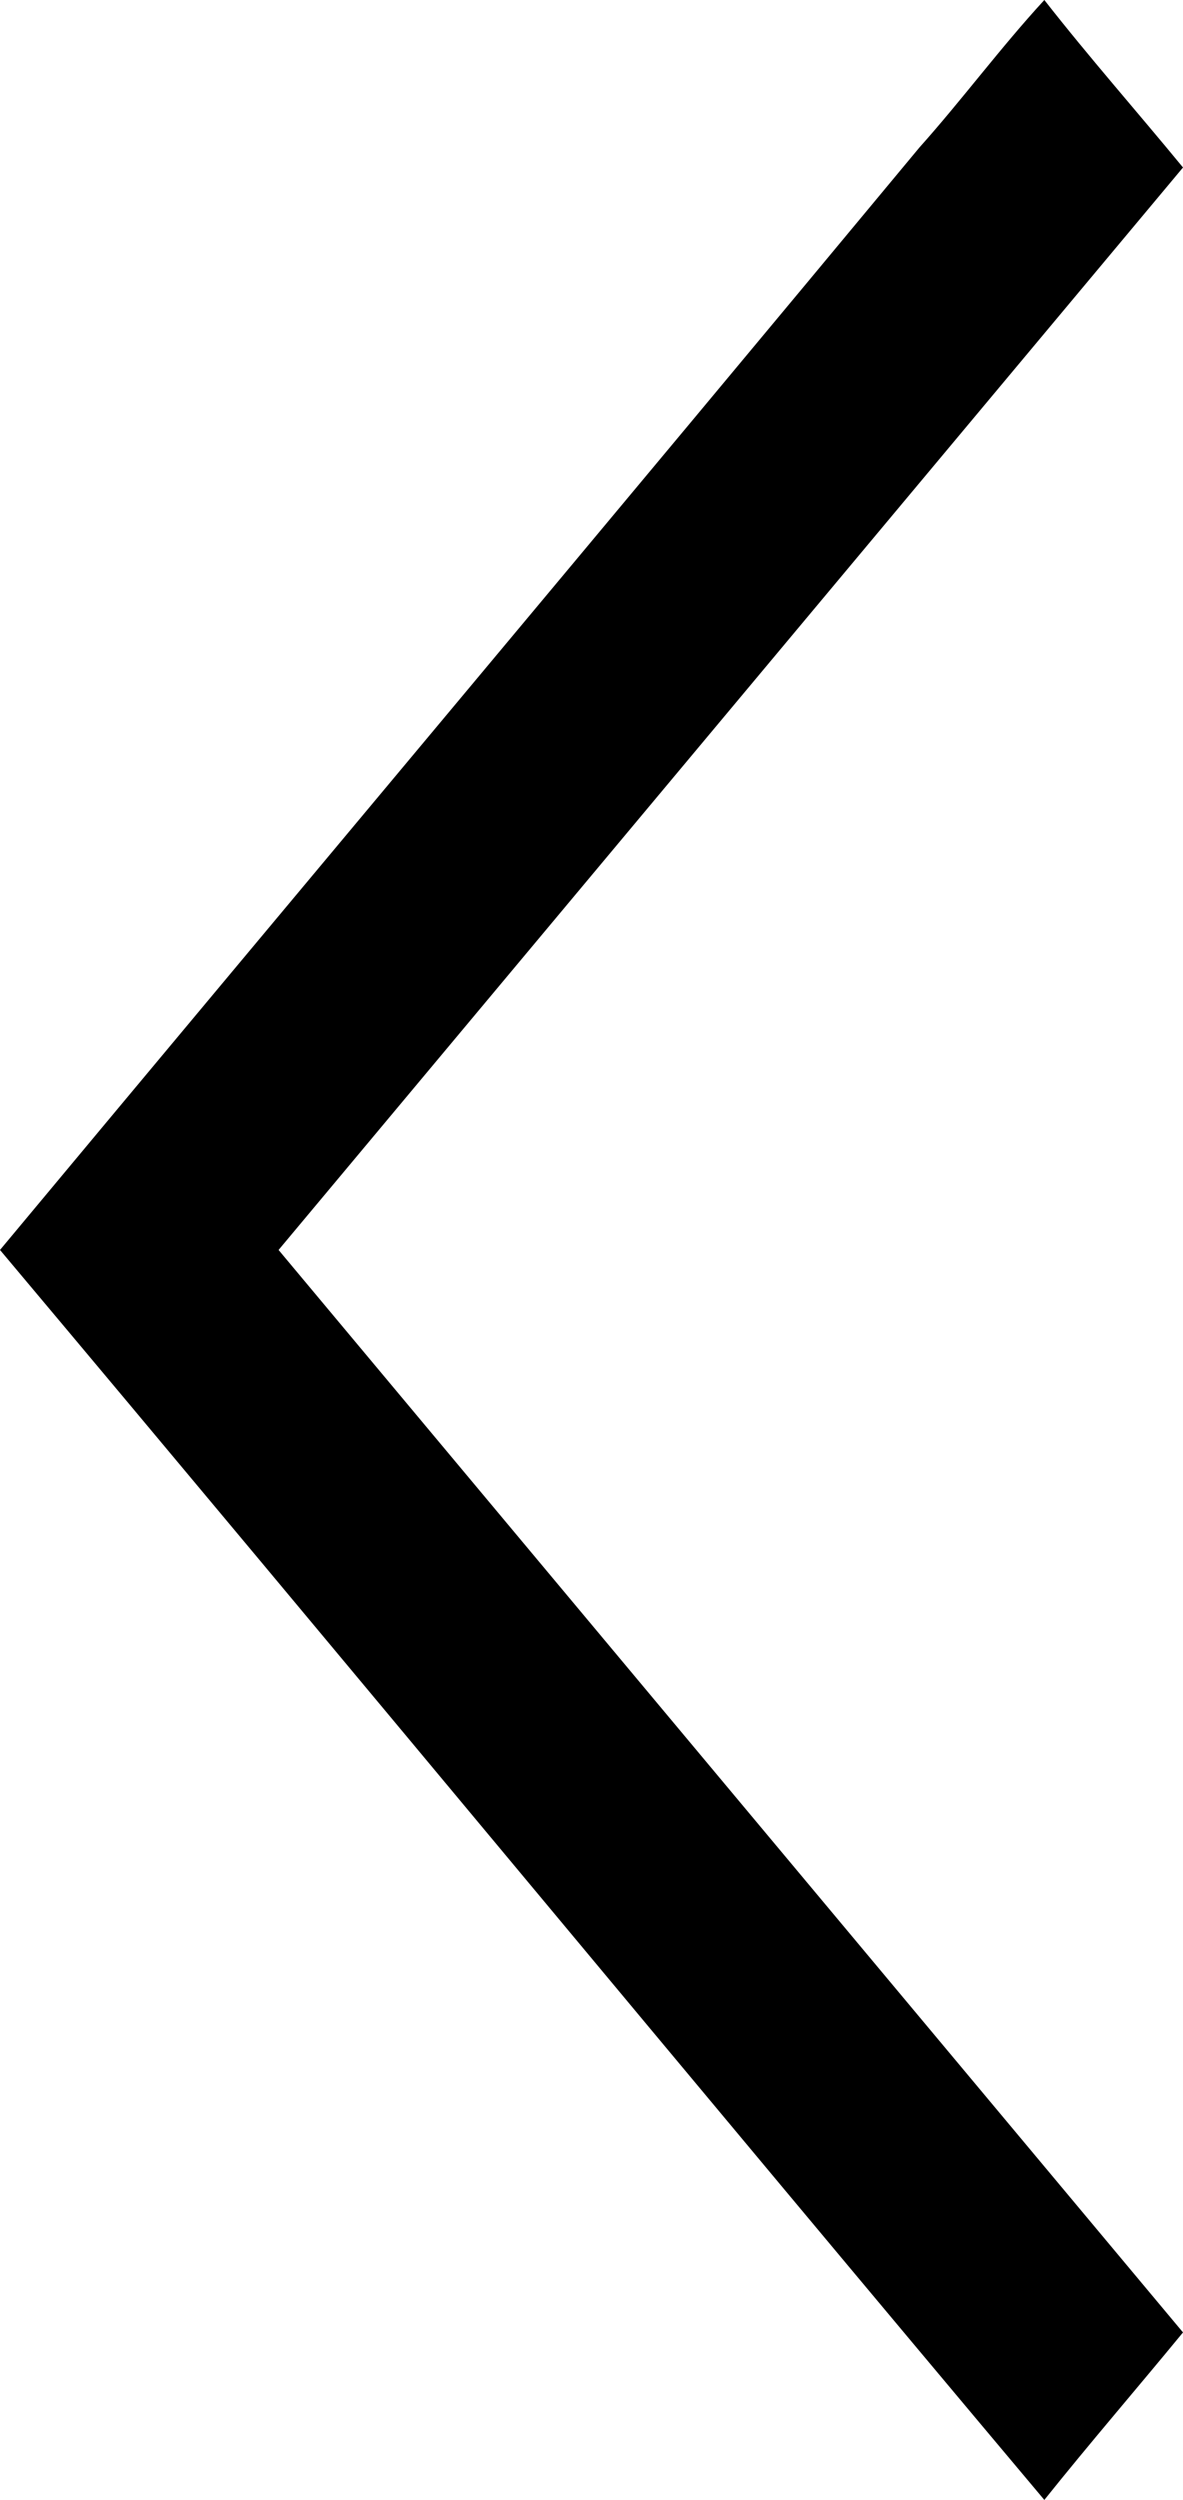 <svg xmlns="http://www.w3.org/2000/svg" viewBox="0 0 9.47 20"><title>z-prev</title><g id="Camada_2" data-name="Camada 2"><g id="Camada_1-2" data-name="Camada 1"><path d="M9.47,1.34C9.1.89,8.72.46,8.36,0c-.35.38-.66.8-1,1.18C4.91,4.13,2.45,7.06,0,10c2.79,3.32,5.56,6.67,8.36,10,.36-.45.74-.89,1.11-1.34L2.23,10Z"/></g></g></svg>